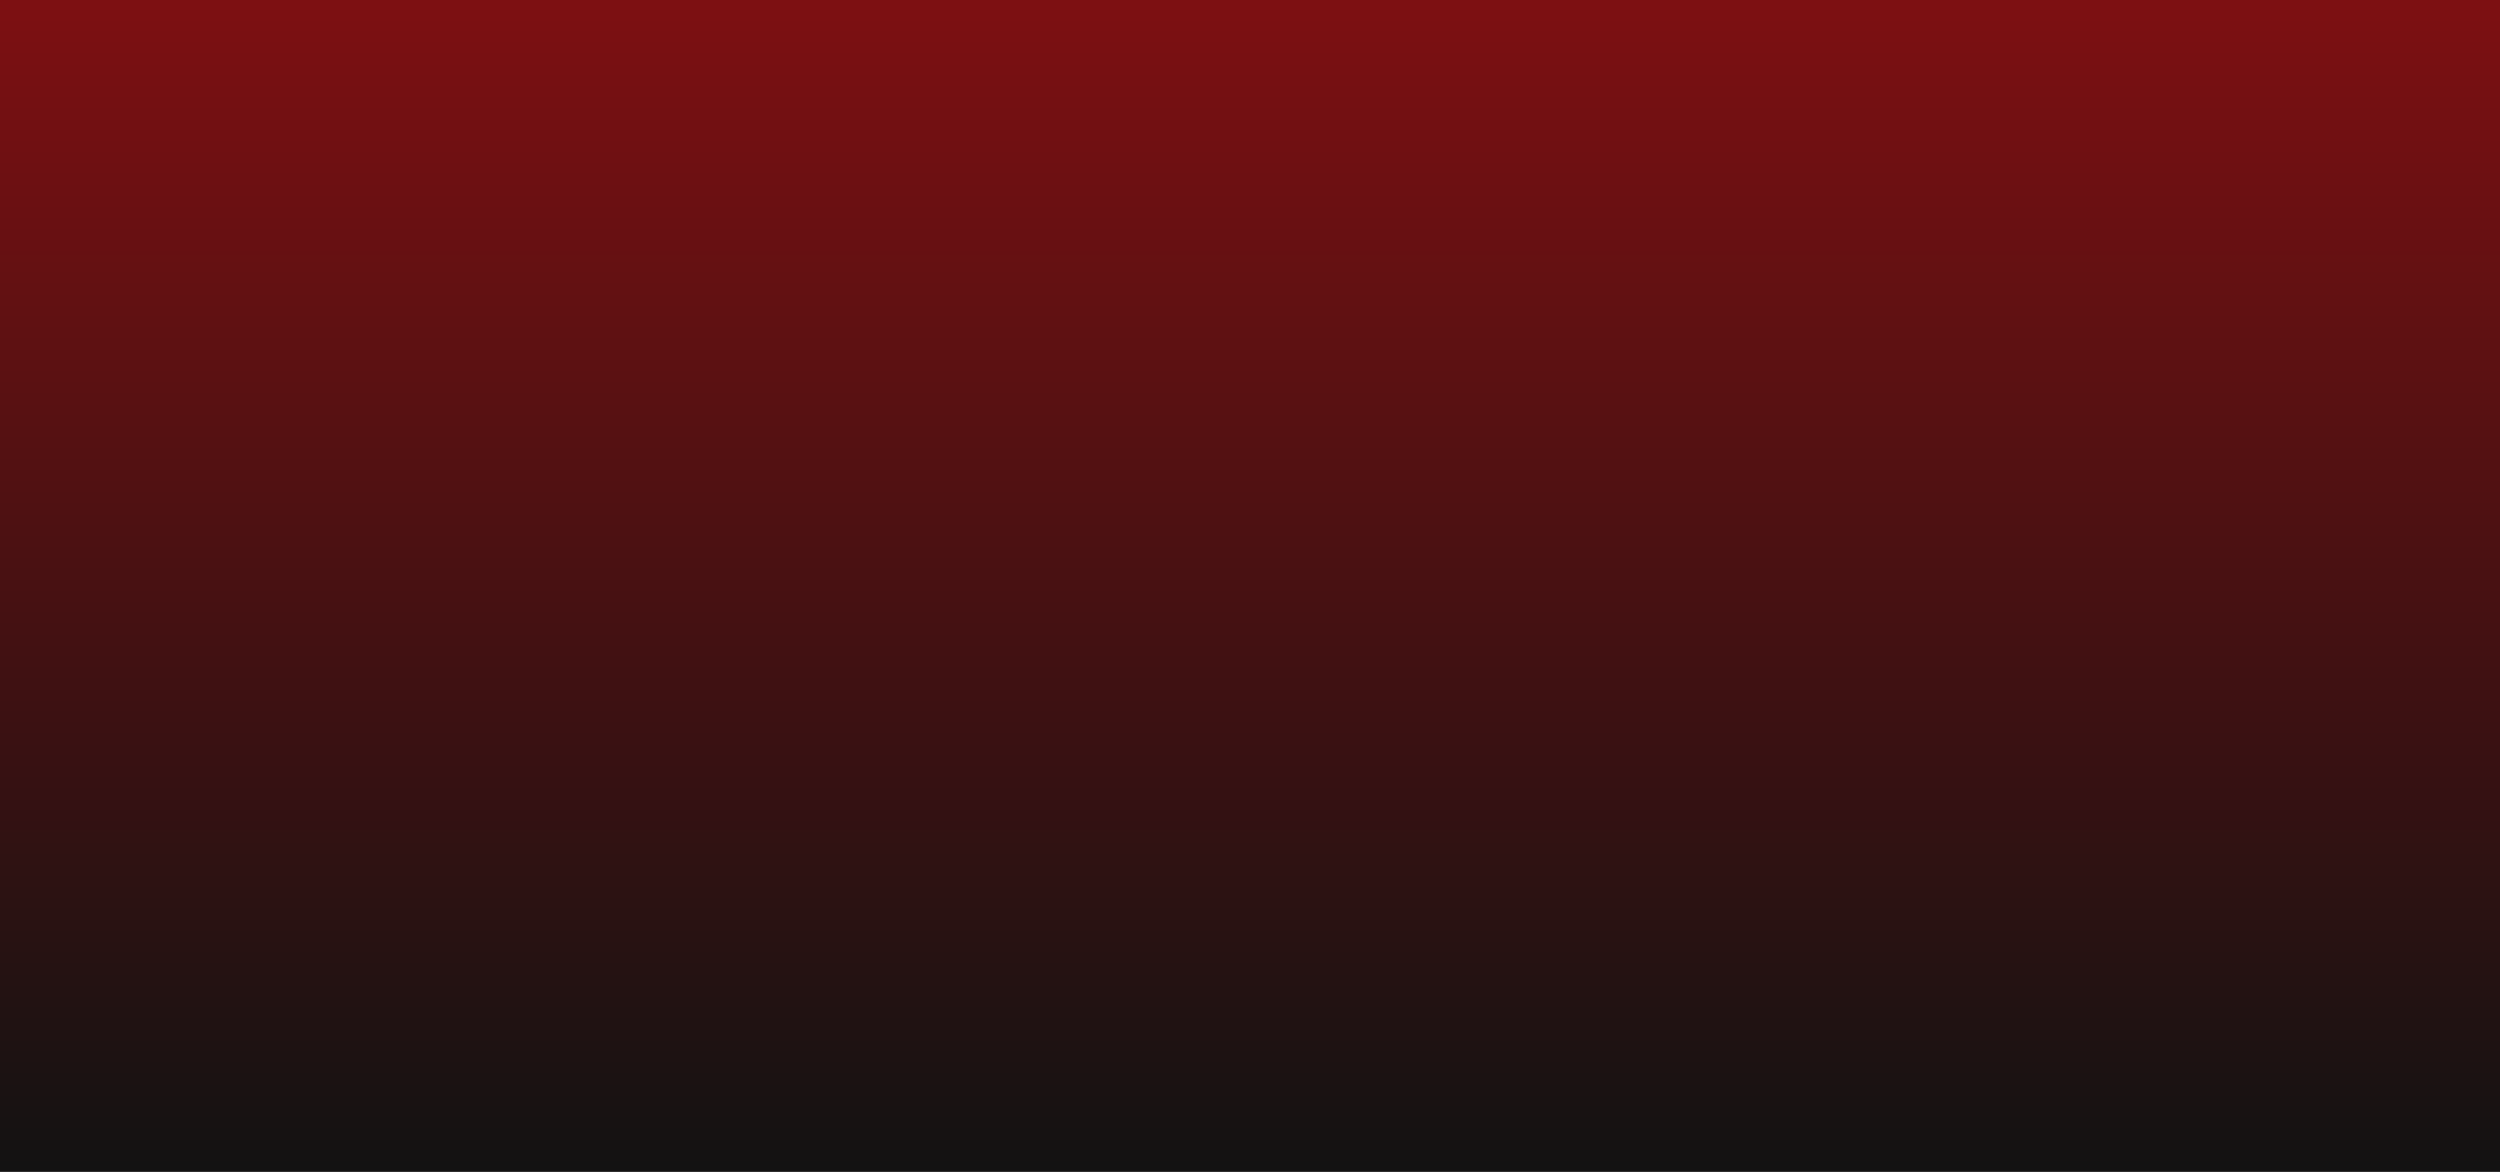 <svg xmlns="http://www.w3.org/2000/svg" xmlns:xlink="http://www.w3.org/1999/xlink" width="1280" zoomAndPan="magnify" viewBox="0 0 960 450" height="600" preserveAspectRatio="xMidYMid meet" version="1.0"><defs><linearGradient x1="0" gradientTransform="matrix(0.75, 0, 0, 0.75, 0, 0)" y1="0" x2="0" gradientUnits="userSpaceOnUse" y2="600" id="81a2a53531"><stop stop-opacity="1" stop-color="rgb(48.999%, 6.299%, 7.1%)" offset="0"/><stop stop-opacity="1" stop-color="rgb(48.836%, 6.302%, 7.1%)" offset="0.008"/><stop stop-opacity="1" stop-color="rgb(48.508%, 6.308%, 7.1%)" offset="0.016"/><stop stop-opacity="1" stop-color="rgb(48.181%, 6.314%, 7.1%)" offset="0.023"/><stop stop-opacity="1" stop-color="rgb(47.853%, 6.322%, 7.1%)" offset="0.031"/><stop stop-opacity="1" stop-color="rgb(47.527%, 6.328%, 7.1%)" offset="0.039"/><stop stop-opacity="1" stop-color="rgb(47.198%, 6.334%, 7.1%)" offset="0.047"/><stop stop-opacity="1" stop-color="rgb(46.87%, 6.34%, 7.1%)" offset="0.055"/><stop stop-opacity="1" stop-color="rgb(46.544%, 6.346%, 7.1%)" offset="0.062"/><stop stop-opacity="1" stop-color="rgb(46.216%, 6.352%, 7.1%)" offset="0.07"/><stop stop-opacity="1" stop-color="rgb(45.889%, 6.358%, 7.1%)" offset="0.078"/><stop stop-opacity="1" stop-color="rgb(45.561%, 6.364%, 7.1%)" offset="0.086"/><stop stop-opacity="1" stop-color="rgb(45.235%, 6.371%, 7.1%)" offset="0.094"/><stop stop-opacity="1" stop-color="rgb(44.907%, 6.377%, 7.1%)" offset="0.102"/><stop stop-opacity="1" stop-color="rgb(44.58%, 6.384%, 7.1%)" offset="0.109"/><stop stop-opacity="1" stop-color="rgb(44.252%, 6.39%, 7.1%)" offset="0.117"/><stop stop-opacity="1" stop-color="rgb(43.925%, 6.396%, 7.1%)" offset="0.125"/><stop stop-opacity="1" stop-color="rgb(43.597%, 6.403%, 7.1%)" offset="0.133"/><stop stop-opacity="1" stop-color="rgb(43.271%, 6.409%, 7.1%)" offset="0.141"/><stop stop-opacity="1" stop-color="rgb(42.943%, 6.415%, 7.1%)" offset="0.148"/><stop stop-opacity="1" stop-color="rgb(42.616%, 6.421%, 7.1%)" offset="0.156"/><stop stop-opacity="1" stop-color="rgb(42.288%, 6.427%, 7.1%)" offset="0.164"/><stop stop-opacity="1" stop-color="rgb(41.962%, 6.433%, 7.1%)" offset="0.172"/><stop stop-opacity="1" stop-color="rgb(41.634%, 6.439%, 7.1%)" offset="0.18"/><stop stop-opacity="1" stop-color="rgb(41.306%, 6.445%, 7.1%)" offset="0.188"/><stop stop-opacity="1" stop-color="rgb(40.979%, 6.453%, 7.1%)" offset="0.195"/><stop stop-opacity="1" stop-color="rgb(40.651%, 6.459%, 7.1%)" offset="0.203"/><stop stop-opacity="1" stop-color="rgb(40.324%, 6.465%, 7.1%)" offset="0.211"/><stop stop-opacity="1" stop-color="rgb(39.996%, 6.471%, 7.1%)" offset="0.219"/><stop stop-opacity="1" stop-color="rgb(39.67%, 6.477%, 7.1%)" offset="0.227"/><stop stop-opacity="1" stop-color="rgb(39.342%, 6.483%, 7.1%)" offset="0.234"/><stop stop-opacity="1" stop-color="rgb(39.015%, 6.49%, 7.1%)" offset="0.242"/><stop stop-opacity="1" stop-color="rgb(38.687%, 6.496%, 7.1%)" offset="0.25"/><stop stop-opacity="1" stop-color="rgb(38.361%, 6.502%, 7.1%)" offset="0.258"/><stop stop-opacity="1" stop-color="rgb(38.033%, 6.508%, 7.1%)" offset="0.266"/><stop stop-opacity="1" stop-color="rgb(37.706%, 6.516%, 7.1%)" offset="0.273"/><stop stop-opacity="1" stop-color="rgb(37.378%, 6.522%, 7.1%)" offset="0.281"/><stop stop-opacity="1" stop-color="rgb(37.051%, 6.528%, 7.1%)" offset="0.289"/><stop stop-opacity="1" stop-color="rgb(36.723%, 6.534%, 7.1%)" offset="0.297"/><stop stop-opacity="1" stop-color="rgb(36.397%, 6.54%, 7.1%)" offset="0.305"/><stop stop-opacity="1" stop-color="rgb(36.069%, 6.546%, 7.1%)" offset="0.312"/><stop stop-opacity="1" stop-color="rgb(35.741%, 6.552%, 7.1%)" offset="0.32"/><stop stop-opacity="1" stop-color="rgb(35.414%, 6.558%, 7.1%)" offset="0.328"/><stop stop-opacity="1" stop-color="rgb(35.086%, 6.564%, 7.1%)" offset="0.336"/><stop stop-opacity="1" stop-color="rgb(34.76%, 6.57%, 7.1%)" offset="0.344"/><stop stop-opacity="1" stop-color="rgb(34.431%, 6.577%, 7.1%)" offset="0.352"/><stop stop-opacity="1" stop-color="rgb(34.105%, 6.584%, 7.1%)" offset="0.359"/><stop stop-opacity="1" stop-color="rgb(33.777%, 6.59%, 7.1%)" offset="0.367"/><stop stop-opacity="1" stop-color="rgb(33.45%, 6.596%, 7.1%)" offset="0.375"/><stop stop-opacity="1" stop-color="rgb(33.122%, 6.602%, 7.1%)" offset="0.383"/><stop stop-opacity="1" stop-color="rgb(32.796%, 6.609%, 7.1%)" offset="0.391"/><stop stop-opacity="1" stop-color="rgb(32.468%, 6.615%, 7.1%)" offset="0.398"/><stop stop-opacity="1" stop-color="rgb(32.141%, 6.621%, 7.1%)" offset="0.406"/><stop stop-opacity="1" stop-color="rgb(31.813%, 6.627%, 7.1%)" offset="0.414"/><stop stop-opacity="1" stop-color="rgb(31.487%, 6.633%, 7.1%)" offset="0.422"/><stop stop-opacity="1" stop-color="rgb(31.158%, 6.639%, 7.1%)" offset="0.43"/><stop stop-opacity="1" stop-color="rgb(30.832%, 6.647%, 7.1%)" offset="0.438"/><stop stop-opacity="1" stop-color="rgb(30.504%, 6.653%, 7.1%)" offset="0.445"/><stop stop-opacity="1" stop-color="rgb(30.177%, 6.659%, 7.1%)" offset="0.453"/><stop stop-opacity="1" stop-color="rgb(29.849%, 6.665%, 7.1%)" offset="0.461"/><stop stop-opacity="1" stop-color="rgb(29.521%, 6.671%, 7.1%)" offset="0.469"/><stop stop-opacity="1" stop-color="rgb(29.195%, 6.677%, 7.1%)" offset="0.477"/><stop stop-opacity="1" stop-color="rgb(28.867%, 6.683%, 7.1%)" offset="0.484"/><stop stop-opacity="1" stop-color="rgb(28.54%, 6.689%, 7.1%)" offset="0.492"/><stop stop-opacity="1" stop-color="rgb(28.212%, 6.696%, 7.1%)" offset="0.5"/><stop stop-opacity="1" stop-color="rgb(27.885%, 6.702%, 7.1%)" offset="0.508"/><stop stop-opacity="1" stop-color="rgb(27.557%, 6.709%, 7.1%)" offset="0.516"/><stop stop-opacity="1" stop-color="rgb(27.231%, 6.715%, 7.1%)" offset="0.523"/><stop stop-opacity="1" stop-color="rgb(26.903%, 6.721%, 7.1%)" offset="0.531"/><stop stop-opacity="1" stop-color="rgb(26.576%, 6.728%, 7.1%)" offset="0.539"/><stop stop-opacity="1" stop-color="rgb(26.248%, 6.734%, 7.1%)" offset="0.547"/><stop stop-opacity="1" stop-color="rgb(25.922%, 6.74%, 7.1%)" offset="0.555"/><stop stop-opacity="1" stop-color="rgb(25.594%, 6.746%, 7.1%)" offset="0.562"/><stop stop-opacity="1" stop-color="rgb(25.267%, 6.752%, 7.1%)" offset="0.57"/><stop stop-opacity="1" stop-color="rgb(24.939%, 6.758%, 7.1%)" offset="0.578"/><stop stop-opacity="1" stop-color="rgb(24.612%, 6.764%, 7.1%)" offset="0.586"/><stop stop-opacity="1" stop-color="rgb(24.284%, 6.77%, 7.1%)" offset="0.594"/><stop stop-opacity="1" stop-color="rgb(23.956%, 6.778%, 7.1%)" offset="0.602"/><stop stop-opacity="1" stop-color="rgb(23.63%, 6.784%, 7.1%)" offset="0.609"/><stop stop-opacity="1" stop-color="rgb(23.302%, 6.79%, 7.1%)" offset="0.617"/><stop stop-opacity="1" stop-color="rgb(22.975%, 6.796%, 7.1%)" offset="0.625"/><stop stop-opacity="1" stop-color="rgb(22.647%, 6.802%, 7.1%)" offset="0.633"/><stop stop-opacity="1" stop-color="rgb(22.321%, 6.808%, 7.1%)" offset="0.641"/><stop stop-opacity="1" stop-color="rgb(21.992%, 6.815%, 7.1%)" offset="0.648"/><stop stop-opacity="1" stop-color="rgb(21.666%, 6.821%, 7.1%)" offset="0.656"/><stop stop-opacity="1" stop-color="rgb(21.338%, 6.827%, 7.1%)" offset="0.664"/><stop stop-opacity="1" stop-color="rgb(21.011%, 6.833%, 7.1%)" offset="0.672"/><stop stop-opacity="1" stop-color="rgb(20.683%, 6.841%, 7.1%)" offset="0.68"/><stop stop-opacity="1" stop-color="rgb(20.357%, 6.847%, 7.1%)" offset="0.688"/><stop stop-opacity="1" stop-color="rgb(20.029%, 6.853%, 7.1%)" offset="0.695"/><stop stop-opacity="1" stop-color="rgb(19.702%, 6.859%, 7.1%)" offset="0.703"/><stop stop-opacity="1" stop-color="rgb(19.374%, 6.865%, 7.1%)" offset="0.711"/><stop stop-opacity="1" stop-color="rgb(19.048%, 6.871%, 7.1%)" offset="0.719"/><stop stop-opacity="1" stop-color="rgb(18.719%, 6.877%, 7.1%)" offset="0.727"/><stop stop-opacity="1" stop-color="rgb(18.393%, 6.883%, 7.1%)" offset="0.734"/><stop stop-opacity="1" stop-color="rgb(18.065%, 6.889%, 7.1%)" offset="0.742"/><stop stop-opacity="1" stop-color="rgb(17.737%, 6.895%, 7.1%)" offset="0.75"/><stop stop-opacity="1" stop-color="rgb(17.41%, 6.902%, 7.1%)" offset="0.758"/><stop stop-opacity="1" stop-color="rgb(17.082%, 6.909%, 7.1%)" offset="0.766"/><stop stop-opacity="1" stop-color="rgb(16.756%, 6.915%, 7.1%)" offset="0.773"/><stop stop-opacity="1" stop-color="rgb(16.428%, 6.921%, 7.1%)" offset="0.781"/><stop stop-opacity="1" stop-color="rgb(16.101%, 6.927%, 7.1%)" offset="0.789"/><stop stop-opacity="1" stop-color="rgb(15.773%, 6.934%, 7.1%)" offset="0.797"/><stop stop-opacity="1" stop-color="rgb(15.446%, 6.94%, 7.1%)" offset="0.805"/><stop stop-opacity="1" stop-color="rgb(15.118%, 6.946%, 7.1%)" offset="0.812"/><stop stop-opacity="1" stop-color="rgb(14.792%, 6.952%, 7.1%)" offset="0.82"/><stop stop-opacity="1" stop-color="rgb(14.464%, 6.958%, 7.1%)" offset="0.828"/><stop stop-opacity="1" stop-color="rgb(14.137%, 6.964%, 7.1%)" offset="0.836"/><stop stop-opacity="1" stop-color="rgb(13.809%, 6.972%, 7.1%)" offset="0.844"/><stop stop-opacity="1" stop-color="rgb(13.483%, 6.978%, 7.1%)" offset="0.852"/><stop stop-opacity="1" stop-color="rgb(13.155%, 6.984%, 7.1%)" offset="0.859"/><stop stop-opacity="1" stop-color="rgb(12.828%, 6.99%, 7.1%)" offset="0.867"/><stop stop-opacity="1" stop-color="rgb(12.5%, 6.996%, 7.1%)" offset="0.875"/><stop stop-opacity="1" stop-color="rgb(12.172%, 7.002%, 7.1%)" offset="0.883"/><stop stop-opacity="1" stop-color="rgb(11.845%, 7.008%, 7.1%)" offset="0.891"/><stop stop-opacity="1" stop-color="rgb(11.517%, 7.014%, 7.1%)" offset="0.898"/><stop stop-opacity="1" stop-color="rgb(11.191%, 7.021%, 7.1%)" offset="0.906"/><stop stop-opacity="1" stop-color="rgb(10.863%, 7.027%, 7.1%)" offset="0.914"/><stop stop-opacity="1" stop-color="rgb(10.536%, 7.033%, 7.1%)" offset="0.922"/><stop stop-opacity="1" stop-color="rgb(10.208%, 7.04%, 7.1%)" offset="0.93"/><stop stop-opacity="1" stop-color="rgb(9.882%, 7.047%, 7.1%)" offset="0.938"/><stop stop-opacity="1" stop-color="rgb(9.554%, 7.053%, 7.1%)" offset="0.945"/><stop stop-opacity="1" stop-color="rgb(9.227%, 7.059%, 7.1%)" offset="0.953"/><stop stop-opacity="1" stop-color="rgb(8.899%, 7.065%, 7.1%)" offset="0.961"/><stop stop-opacity="1" stop-color="rgb(8.572%, 7.071%, 7.1%)" offset="0.969"/><stop stop-opacity="1" stop-color="rgb(8.244%, 7.077%, 7.1%)" offset="0.977"/><stop stop-opacity="1" stop-color="rgb(7.918%, 7.083%, 7.1%)" offset="0.984"/><stop stop-opacity="1" stop-color="rgb(7.59%, 7.089%, 7.1%)" offset="0.992"/><stop stop-opacity="1" stop-color="rgb(7.263%, 7.095%, 7.1%)" offset="1"/></linearGradient></defs><rect x="-96" width="1152" fill="#ffffff" y="-45" height="540" fill-opacity="1"/><rect x="-96" fill="url(#81a2a53531)" width="1152" y="-45" height="540"/></svg>